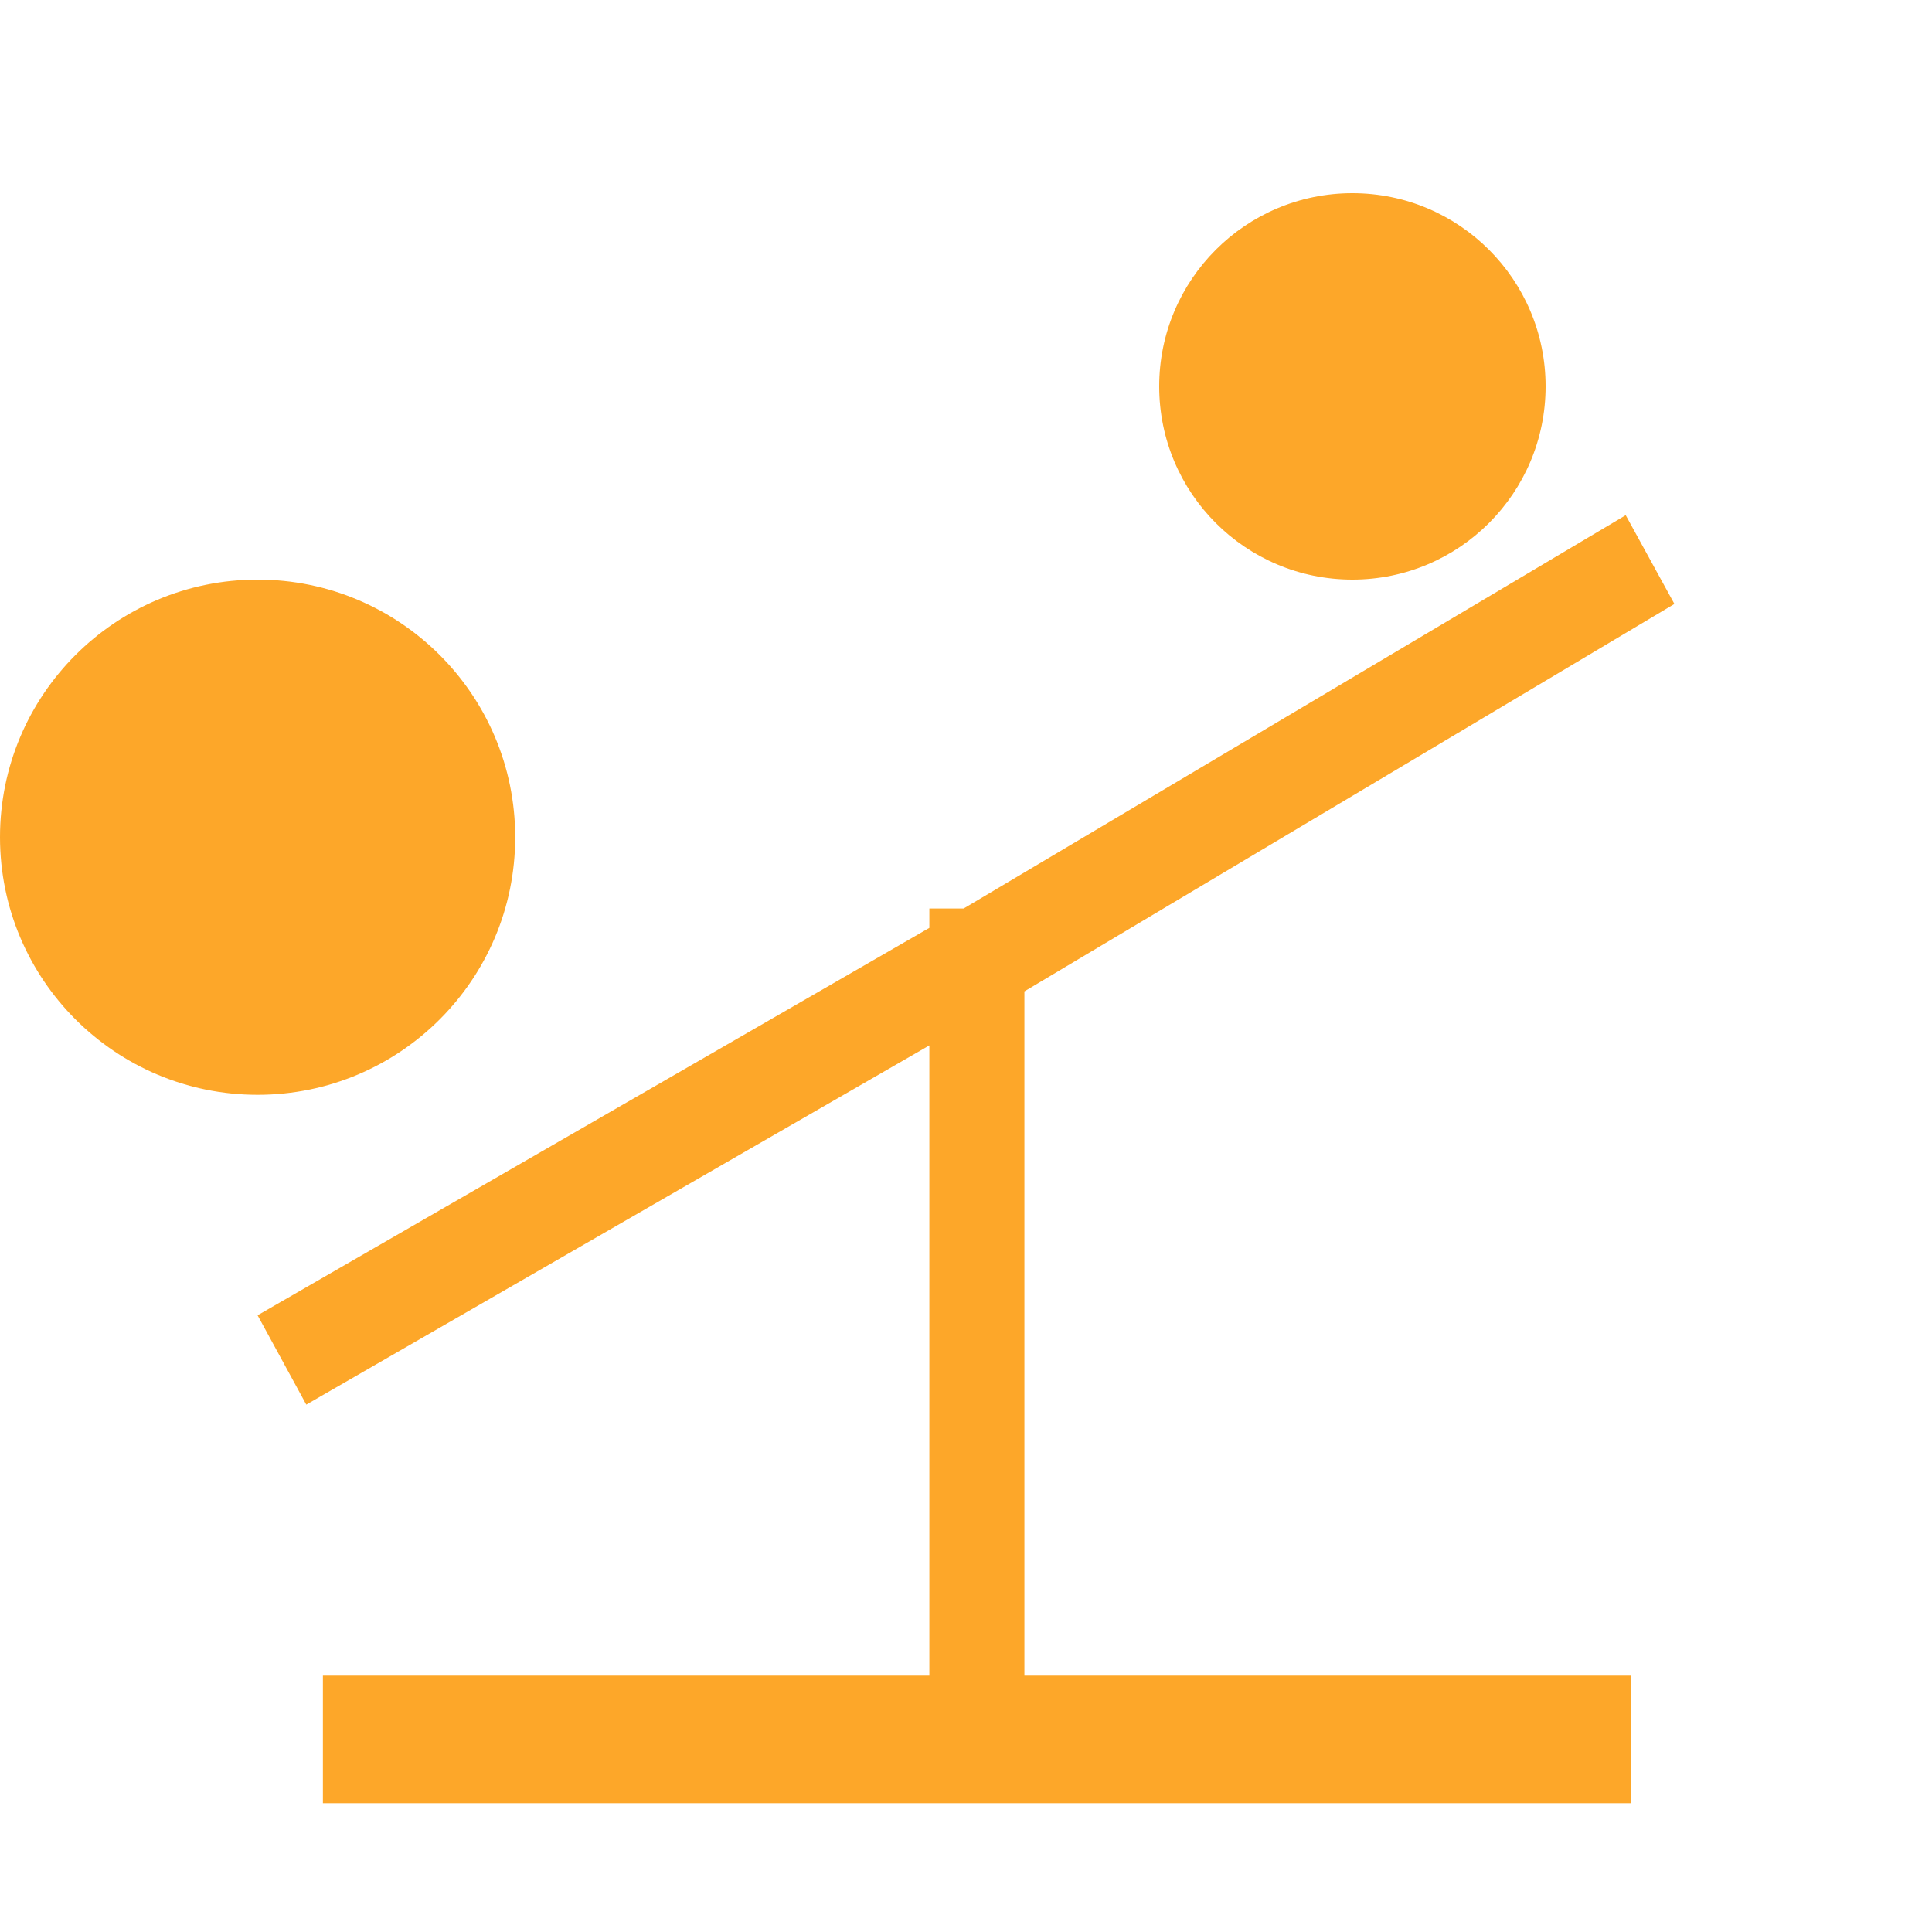 <svg width="30" height="30" viewBox="0 0 30 30" fill="none" xmlns="http://www.w3.org/2000/svg">
<path d="M4 17C6.209 17 8 15.209 8 13C8 10.791 6.209 9 4 9C1.791 9 0 10.791 0 13C0 15.209 1.791 17 4 17Z" fill="#FDA729"/>
<path d="M15.907 15.394L26 9.378L25.244 8L14.964 14.107H14.431V14.408L4 20.424L4.756 21.811L14.431 16.233V26.019H5.014V28H25.324V26.019H15.907V15.394Z" fill="#FDA729"/>
<path d="M21 9C22.657 9 24 7.657 24 6C24 4.343 22.657 3 21 3C19.343 3 18 4.343 18 6C18 7.657 19.343 9 21 9Z" fill="#FDA729"/>
</svg>
